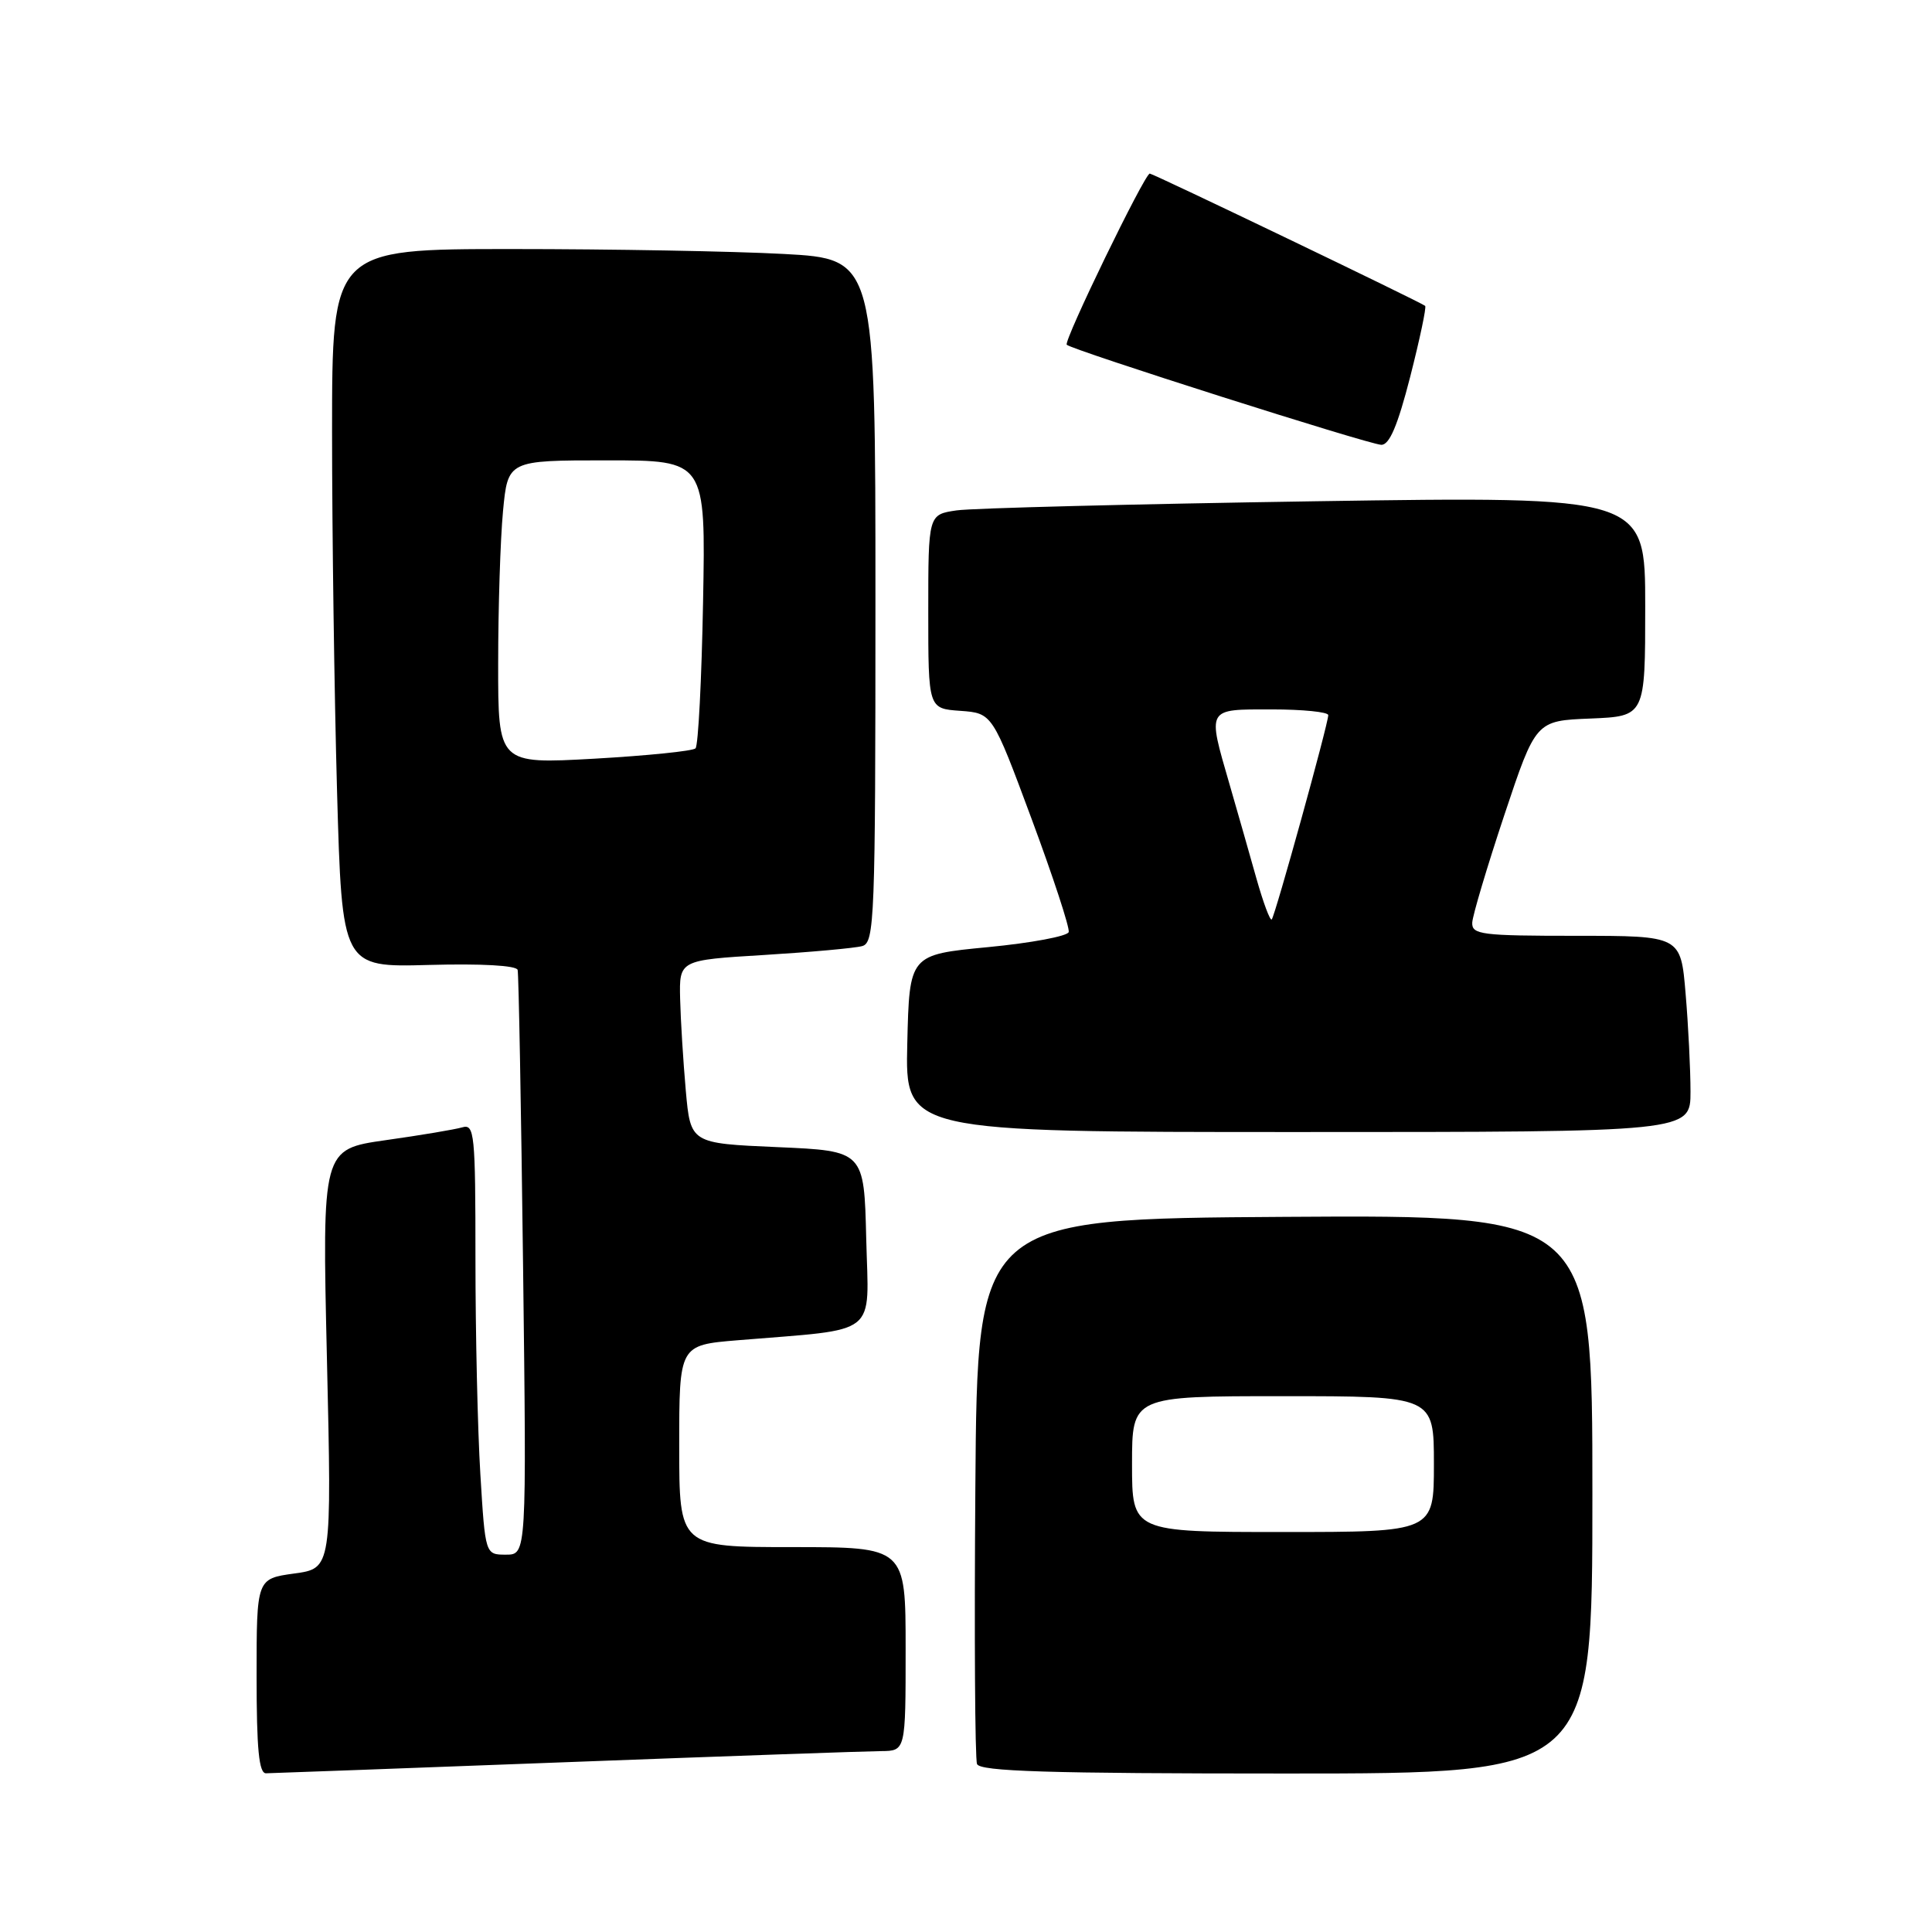 <?xml version="1.0" encoding="UTF-8" standalone="no"?>
<!DOCTYPE svg PUBLIC "-//W3C//DTD SVG 1.1//EN" "http://www.w3.org/Graphics/SVG/1.1/DTD/svg11.dtd" >
<svg xmlns="http://www.w3.org/2000/svg" xmlns:xlink="http://www.w3.org/1999/xlink" version="1.1" viewBox="0 0 256 256">
 <g >
 <path fill="currentColor"
d=" M 75.00 233.50 C 96.18 232.70 114.96 232.04 116.75 232.03 C 120.00 232.00 120.00 232.00 120.00 218.50 C 120.00 205.00 120.00 205.00 105.00 205.00 C 90.00 205.00 90.00 205.00 90.00 191.62 C 90.00 178.23 90.00 178.23 97.75 177.59 C 116.71 176.02 115.10 177.29 114.78 164.15 C 114.50 152.50 114.50 152.50 103.00 152.00 C 91.50 151.50 91.50 151.50 90.87 144.50 C 90.53 140.65 90.19 135.19 90.12 132.36 C 90.00 127.22 90.00 127.22 101.25 126.54 C 107.44 126.16 113.29 125.63 114.25 125.36 C 115.88 124.90 116.00 121.85 116.00 79.59 C 116.00 34.31 116.00 34.31 103.84 33.65 C 97.16 33.29 80.96 33.00 67.84 33.00 C 44.00 33.00 44.00 33.00 44.00 57.25 C 44.00 70.59 44.30 92.00 44.66 104.84 C 45.32 128.18 45.32 128.18 56.84 127.86 C 63.79 127.67 68.44 127.93 68.59 128.52 C 68.73 129.06 69.05 146.71 69.31 167.75 C 69.78 206.00 69.78 206.00 67.04 206.00 C 64.30 206.00 64.30 206.00 63.65 195.34 C 63.29 189.48 63.00 176.63 63.00 166.78 C 63.00 150.19 62.87 148.90 61.25 149.38 C 60.29 149.66 55.72 150.43 51.09 151.08 C 42.68 152.28 42.68 152.28 43.32 180.05 C 43.96 207.82 43.96 207.82 38.98 208.50 C 34.00 209.19 34.00 209.19 34.00 222.09 C 34.00 231.77 34.31 234.99 35.25 234.97 C 35.94 234.96 53.82 234.30 75.00 233.50 Z  M 211.00 197.99 C 211.00 160.98 211.00 160.98 170.25 161.24 C 129.50 161.50 129.50 161.50 129.24 196.99 C 129.09 216.52 129.19 233.05 129.46 233.74 C 129.83 234.72 138.88 235.00 170.47 235.00 C 211.00 235.00 211.00 235.00 211.00 197.99 Z  M 224.00 144.65 C 224.00 141.71 223.71 135.86 223.35 131.65 C 222.71 124.00 222.71 124.00 208.85 124.00 C 196.29 124.00 195.01 123.84 195.08 122.25 C 195.13 121.29 197.04 114.88 199.33 108.00 C 203.50 95.50 203.50 95.50 210.75 95.21 C 218.00 94.91 218.00 94.91 218.00 80.34 C 218.00 65.76 218.00 65.76 174.25 66.42 C 150.19 66.79 128.81 67.33 126.75 67.63 C 123.00 68.18 123.00 68.18 123.00 81.03 C 123.00 93.89 123.00 93.89 127.24 94.19 C 131.49 94.50 131.49 94.50 136.69 108.50 C 139.55 116.20 141.76 122.95 141.61 123.50 C 141.46 124.05 136.65 124.95 130.92 125.50 C 120.50 126.50 120.50 126.50 120.22 138.25 C 119.94 150.00 119.94 150.00 171.97 150.00 C 224.00 150.00 224.00 150.00 224.00 144.65 Z  M 186.86 49.92 C 188.13 44.93 189.03 40.70 188.84 40.53 C 188.39 40.10 152.79 23.00 152.35 23.00 C 151.68 23.00 140.89 45.22 141.35 45.68 C 142.05 46.38 181.27 58.86 183.02 58.94 C 184.10 58.98 185.19 56.43 186.86 49.92 Z  M 66.01 87.87 C 66.01 80.52 66.30 71.46 66.65 67.75 C 67.29 61.00 67.29 61.00 80.40 61.00 C 93.51 61.00 93.51 61.00 93.16 79.75 C 92.97 90.06 92.52 98.80 92.16 99.16 C 91.80 99.52 85.76 100.13 78.75 100.53 C 66.00 101.24 66.00 101.24 66.01 87.87 Z  M 150.00 194.00 C 150.00 185.00 150.00 185.00 170.00 185.00 C 190.00 185.00 190.00 185.00 190.00 194.00 C 190.00 203.00 190.00 203.00 170.00 203.00 C 150.00 203.00 150.00 203.00 150.00 194.00 Z  M 166.47 116.36 C 165.57 113.14 163.96 107.53 162.91 103.89 C 159.97 93.73 159.82 94.00 168.50 94.00 C 172.62 94.00 176.00 94.34 176.00 94.76 C 176.00 95.92 168.95 121.38 168.51 121.83 C 168.29 122.04 167.38 119.58 166.47 116.36 Z "/>
</g>
</svg>